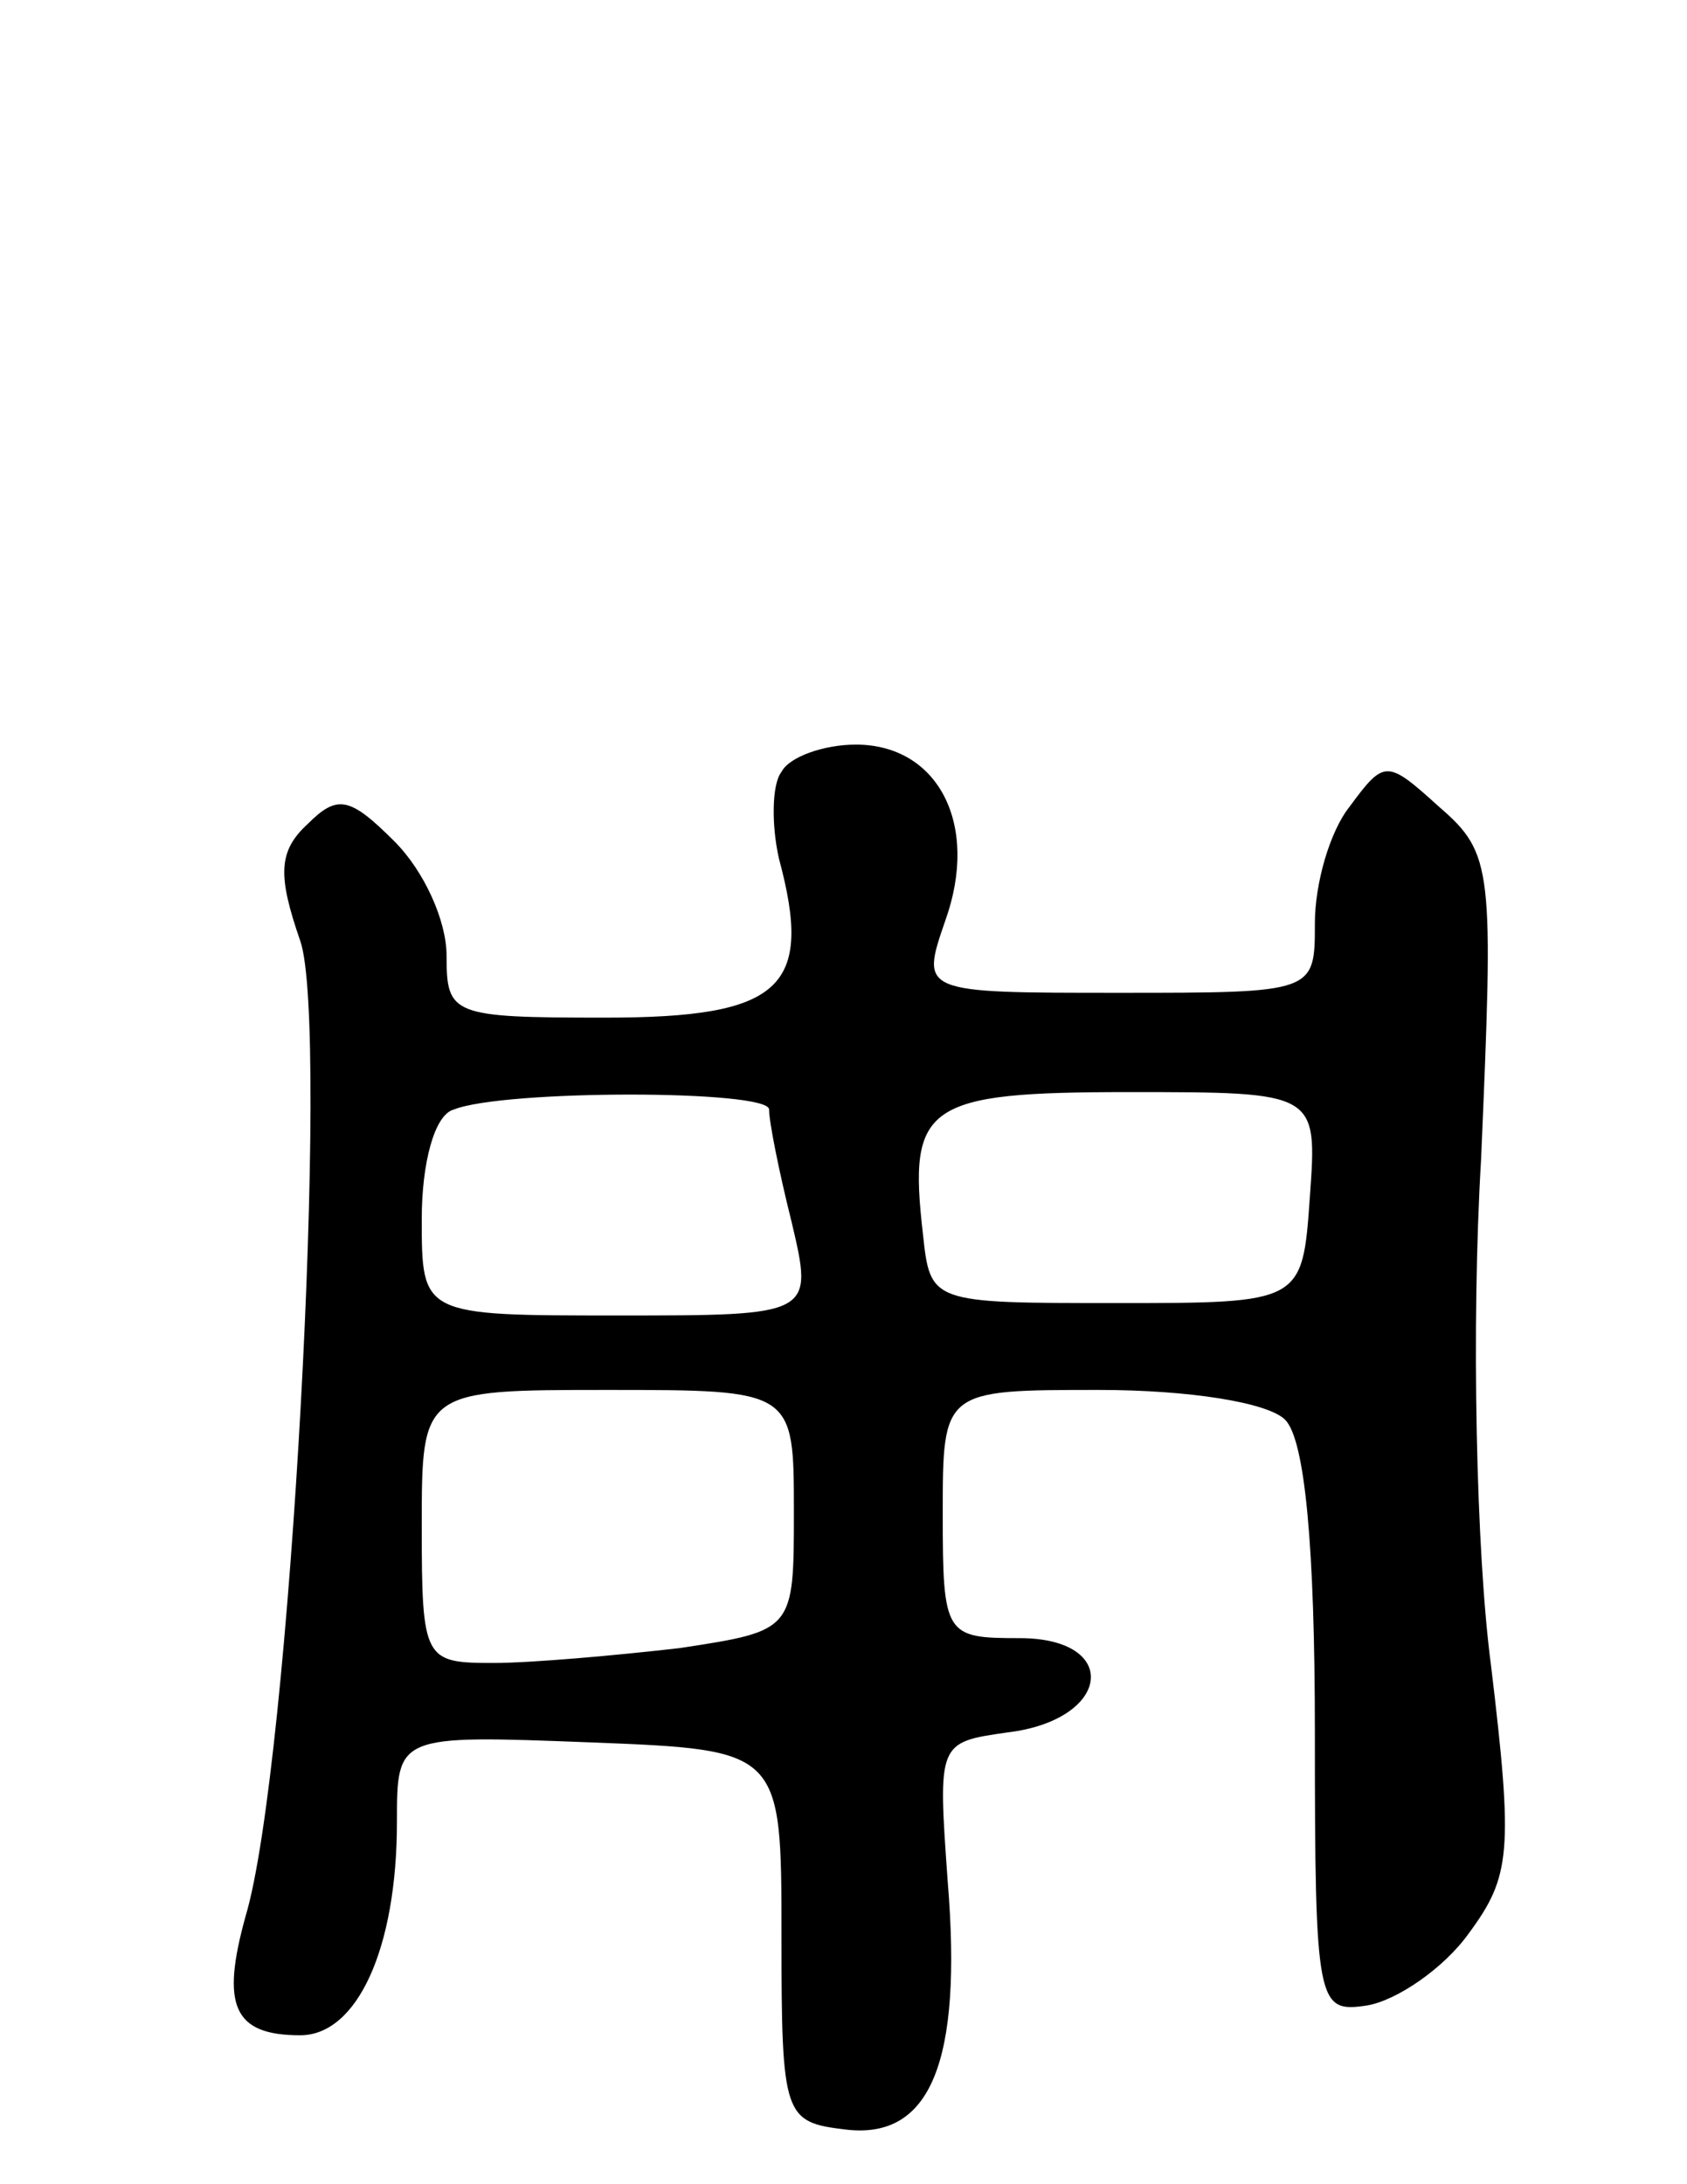 <svg version="1.0" xmlns="http://www.w3.org/2000/svg"
 width="68pt" height="88pt" viewBox="0 0 68 88"
 preserveAspectRatio="xMidYMid meet">
<g transform="translate(0,88) scale(0.1,-0.1)"
fill="#000000" stroke="none">
<path d="M315 569 c-4 -5 -4 -22 -1 -35 14 -52 1 -64 -70 -64 -62 0 -64 1 -64
25 0 14 -9 34 -21 46 -18 18 -23 19 -35 7 -12 -11 -12 -21 -3 -47 12 -34 -4
-333 -22 -393 -10 -36 -5 -48 22 -48 23 0 39 35 39 86 0 35 0 35 78 32 77 -3
77 -3 77 -78 0 -73 1 -75 26 -78 34 -4 47 27 41 100 -4 56 -4 56 24 60 42 5
46 38 5 38 -30 0 -31 1 -31 50 0 50 0 50 63 50 36 0 68 -5 75 -12 8 -8 12 -51
12 -126 0 -110 1 -113 21 -110 12 2 31 15 41 29 17 23 18 33 9 108 -6 45 -8
137 -4 204 5 117 5 123 -17 142 -21 19 -22 19 -36 0 -8 -10 -14 -31 -14 -47 0
-28 0 -28 -79 -28 -80 0 -80 0 -70 29 14 39 -3 71 -36 71 -13 0 -27 -5 -30
-11z m-5 -136 c0 -5 4 -25 9 -45 9 -38 9 -38 -70 -38 -79 0 -79 0 -79 39 0 22
5 42 13 44 20 8 127 8 127 0z m218 -35 c-3 -43 -3 -43 -78 -43 -75 0 -75 0
-78 28 -6 52 1 57 83 57 76 0 76 0 73 -42z m-208 -127 c0 -48 0 -48 -46 -55
-26 -3 -60 -6 -75 -6 -28 0 -29 1 -29 55 0 55 0 55 75 55 75 0 75 0 75 -49z"/>
</g>
</svg>
